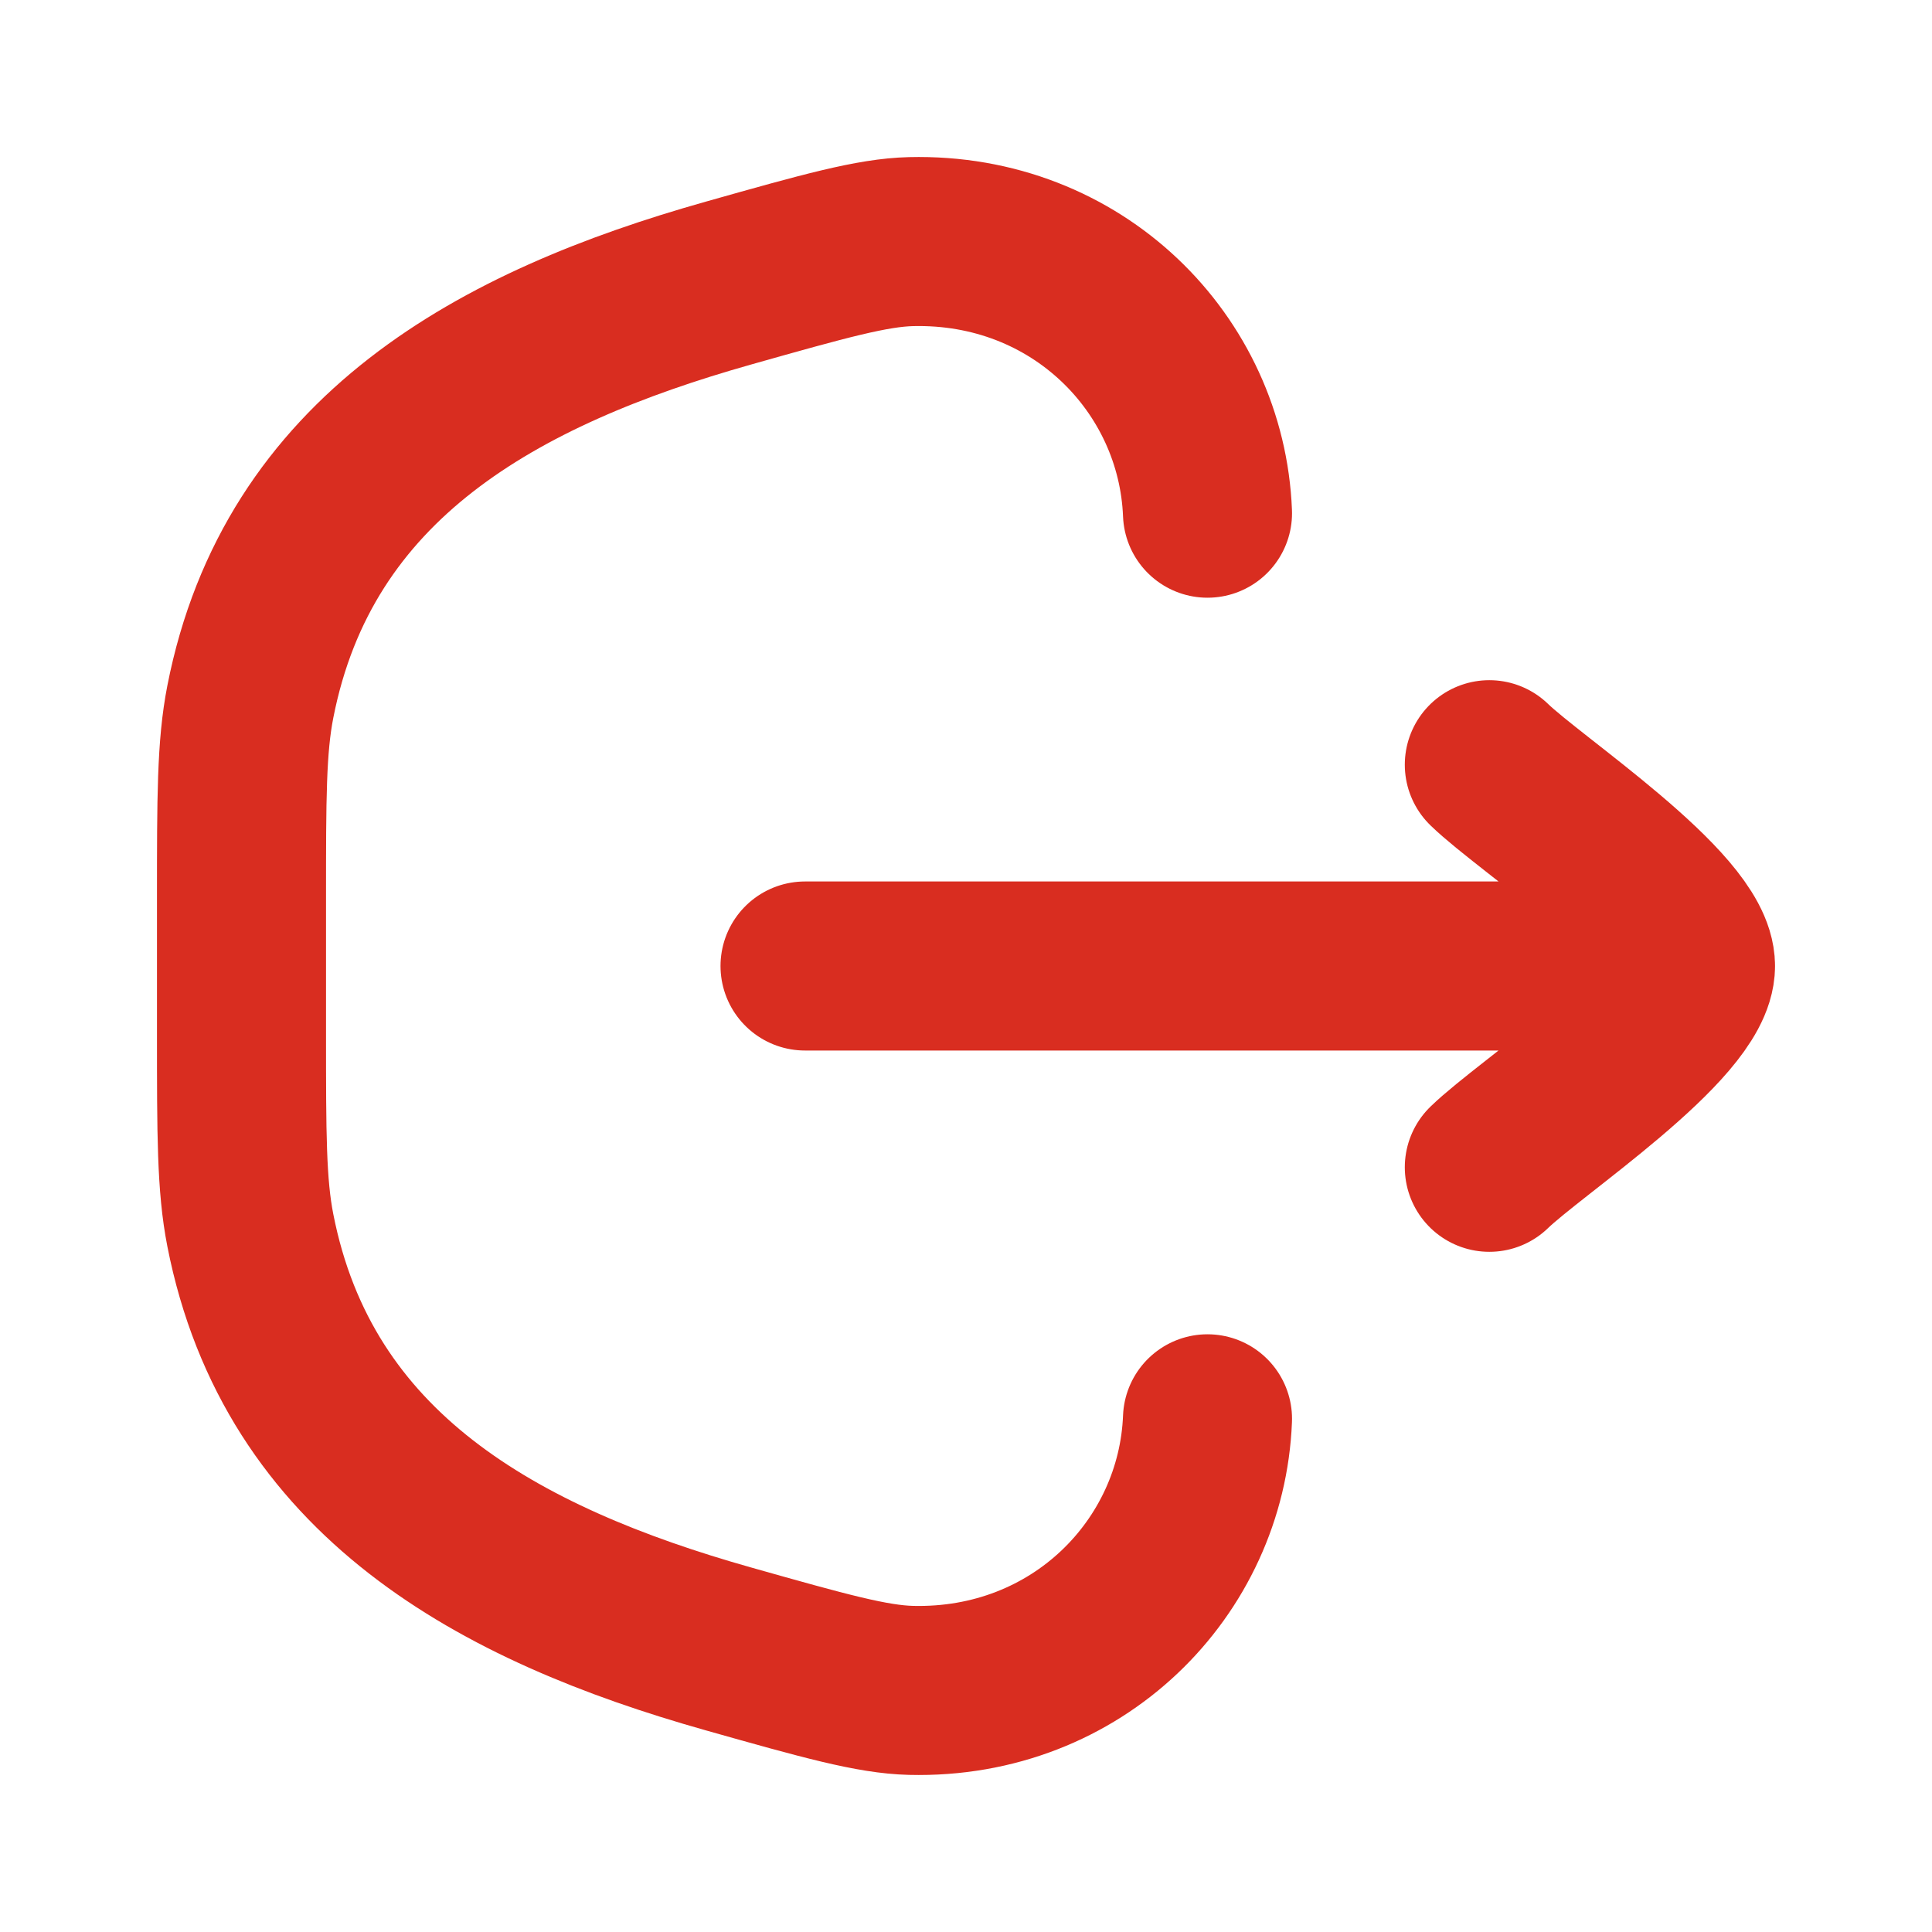<svg width="16" height="16" viewBox="0 0 16 16" fill="none" xmlns="http://www.w3.org/2000/svg">
<path d="M10 11.75C9.951 12.985 8.922 14.033 7.544 13.999C7.223 13.991 6.827 13.88 6.034 13.656C4.126 13.118 2.47 12.213 2.073 10.188C2 9.815 2 9.396 2 8.558V7.442C2 6.604 2 6.185 2.073 5.812C2.47 3.786 4.126 2.882 6.034 2.344C6.827 2.12 7.223 2.009 7.544 2.001C8.922 1.967 9.951 3.015 10 4.25" stroke="#D92D20" stroke-width="1.4" stroke-linecap="round"/>
<path d="M14 8H6.667M14 8C14 7.533 12.671 6.661 12.334 6.333M14 8C14 8.467 12.671 9.339 12.334 9.667" stroke="#D92D20" stroke-width="1.4" stroke-linecap="round" stroke-linejoin="round"/>
</svg>
